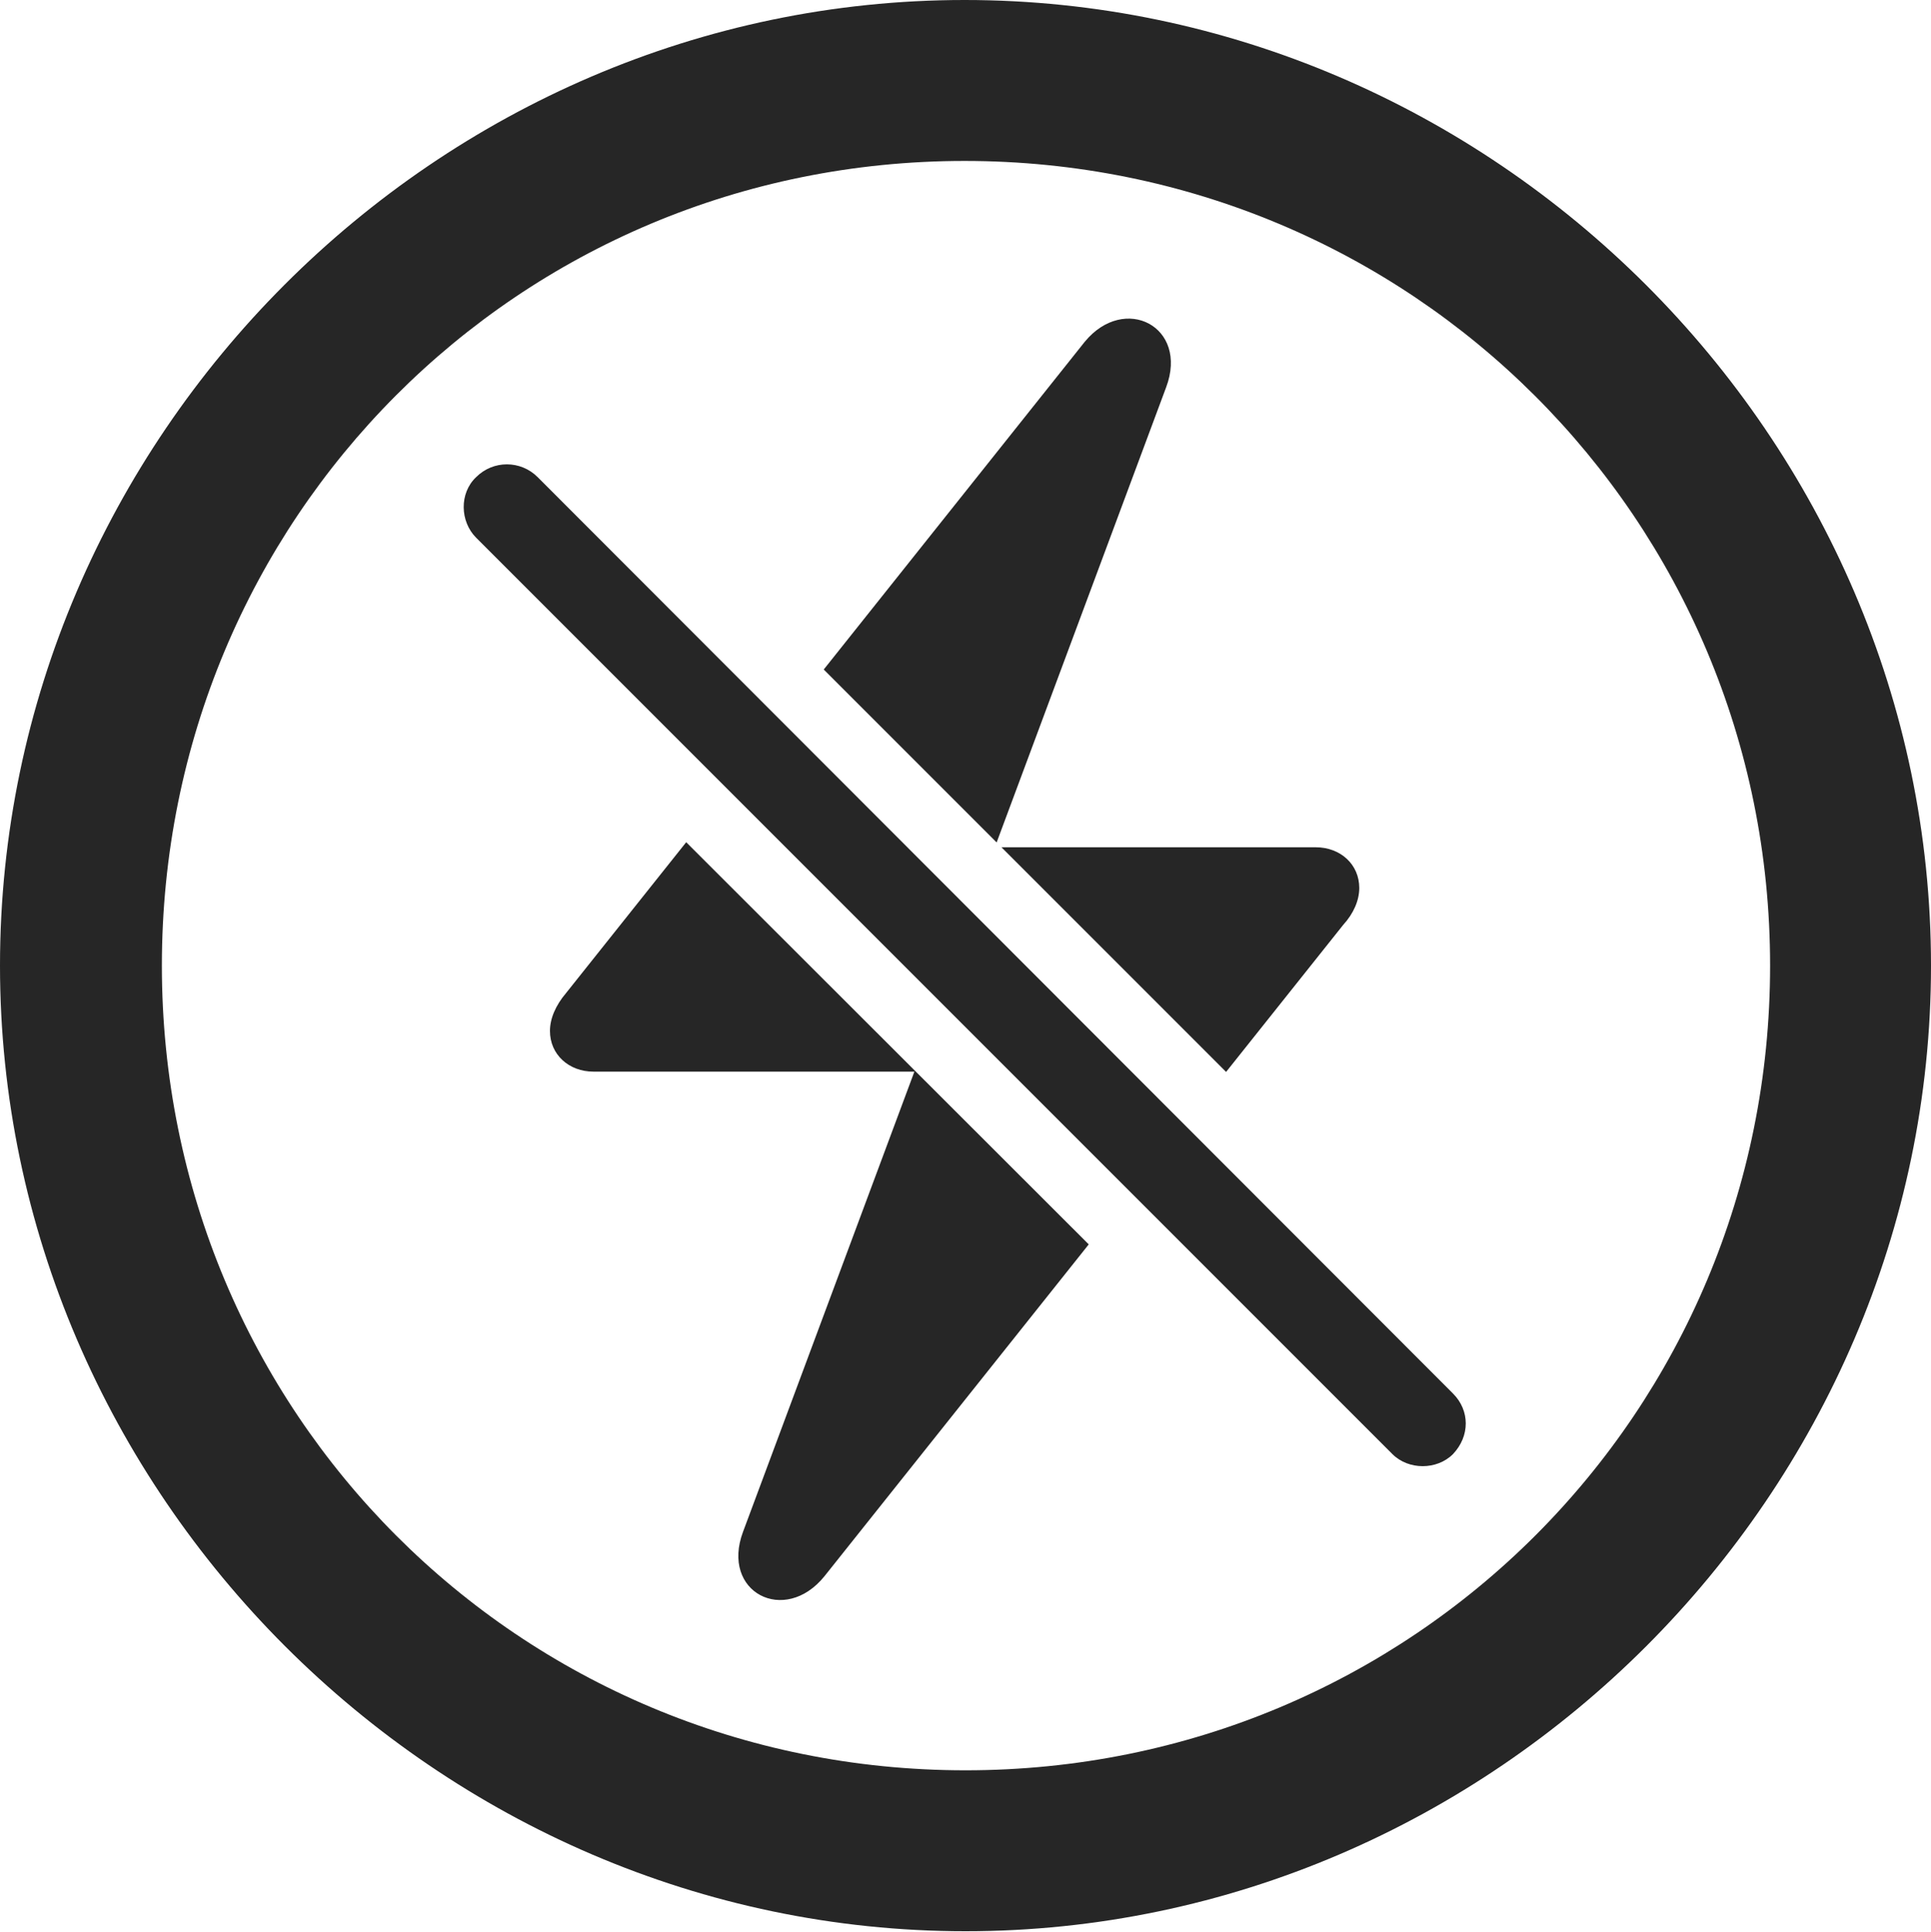 <?xml version="1.0" encoding="UTF-8"?>
<!--Generator: Apple Native CoreSVG 232.5-->
<!DOCTYPE svg
PUBLIC "-//W3C//DTD SVG 1.1//EN"
       "http://www.w3.org/Graphics/SVG/1.1/DTD/svg11.dtd">
<svg version="1.1" xmlns="http://www.w3.org/2000/svg" xmlns:xlink="http://www.w3.org/1999/xlink" width="99.609" height="99.658">
 <g>
  <rect height="99.658" opacity="0" width="99.609" x="0" y="0"/>
  <path d="M99.609 49.805C99.609 77.002 77.051 99.609 49.805 99.609C22.607 99.609 0 77.002 0 49.805C0 22.559 22.559 0 49.756 0C77.002 0 99.609 22.559 99.609 49.805ZM8.35 49.805C8.35 72.852 26.758 91.309 49.805 91.309C72.852 91.309 91.309 72.852 91.309 49.805C91.309 26.758 72.803 8.301 49.756 8.301C26.709 8.301 8.35 26.758 8.35 49.805Z" fill="#000000" fill-opacity="0.85"/>
  <path d="M56.162 64.183L42.529 81.299C40.478 83.838 37.158 82.129 38.33 79.004L47.168 55.273L30.615 55.273C29.346 55.273 28.369 54.395 28.369 53.174C28.369 52.539 28.662 51.855 29.199 51.221L35.397 43.44ZM67.871 43.701C69.141 43.701 70.117 44.58 70.117 45.801C70.117 46.435 69.824 47.119 69.287 47.705L63.247 55.288L51.66 43.701ZM60.156 19.971L51.411 43.452L42.492 34.532L55.957 17.627C58.008 15.137 61.328 16.846 60.156 19.971Z" fill="#000000" fill-opacity="0.85"/>
  <path d="M71.826 75C72.656 75.83 74.121 75.83 74.951 75C75.83 74.072 75.83 72.754 74.951 71.875L27.734 24.609C26.855 23.73 25.439 23.73 24.561 24.609C23.682 25.439 23.73 26.904 24.561 27.734Z" fill="#000000" fill-opacity="0.85"/>
 </g>
</svg>
